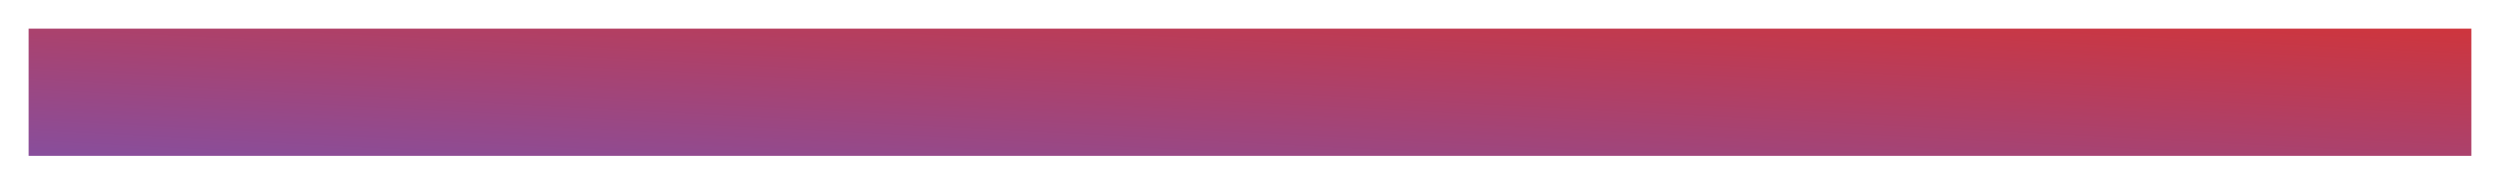 <svg xmlns="http://www.w3.org/2000/svg" xmlns:xlink="http://www.w3.org/1999/xlink" width="1965" height="145" viewBox="0 0 1965 145"><defs><style>.a{fill:url(#a);}.b{filter:url(#b);}</style><linearGradient id="a" x1="1" x2="0" y2="1" gradientUnits="objectBoundingBox"><stop offset="0" stop-color="#ce353d"/><stop offset="1" stop-color="#884e9c"/></linearGradient><filter id="b" x="0" y="0" width="1965" height="145" filterUnits="userSpaceOnUse"><feOffset dy="5" input="SourceAlpha"/><feGaussianBlur stdDeviation="7.5" result="c"/><feFlood flood-color="#1a1919" flood-opacity="0.306"/><feComposite operator="in" in2="c"/><feComposite in="SourceGraphic"/></filter></defs><g transform="translate(22.5 17.5)"><g class="b" transform="matrix(1, 0, 0, 1, -22.5, -17.5)"><rect class="a" width="1920" height="100" transform="translate(22.5 17.5)"/></g></g></svg>
